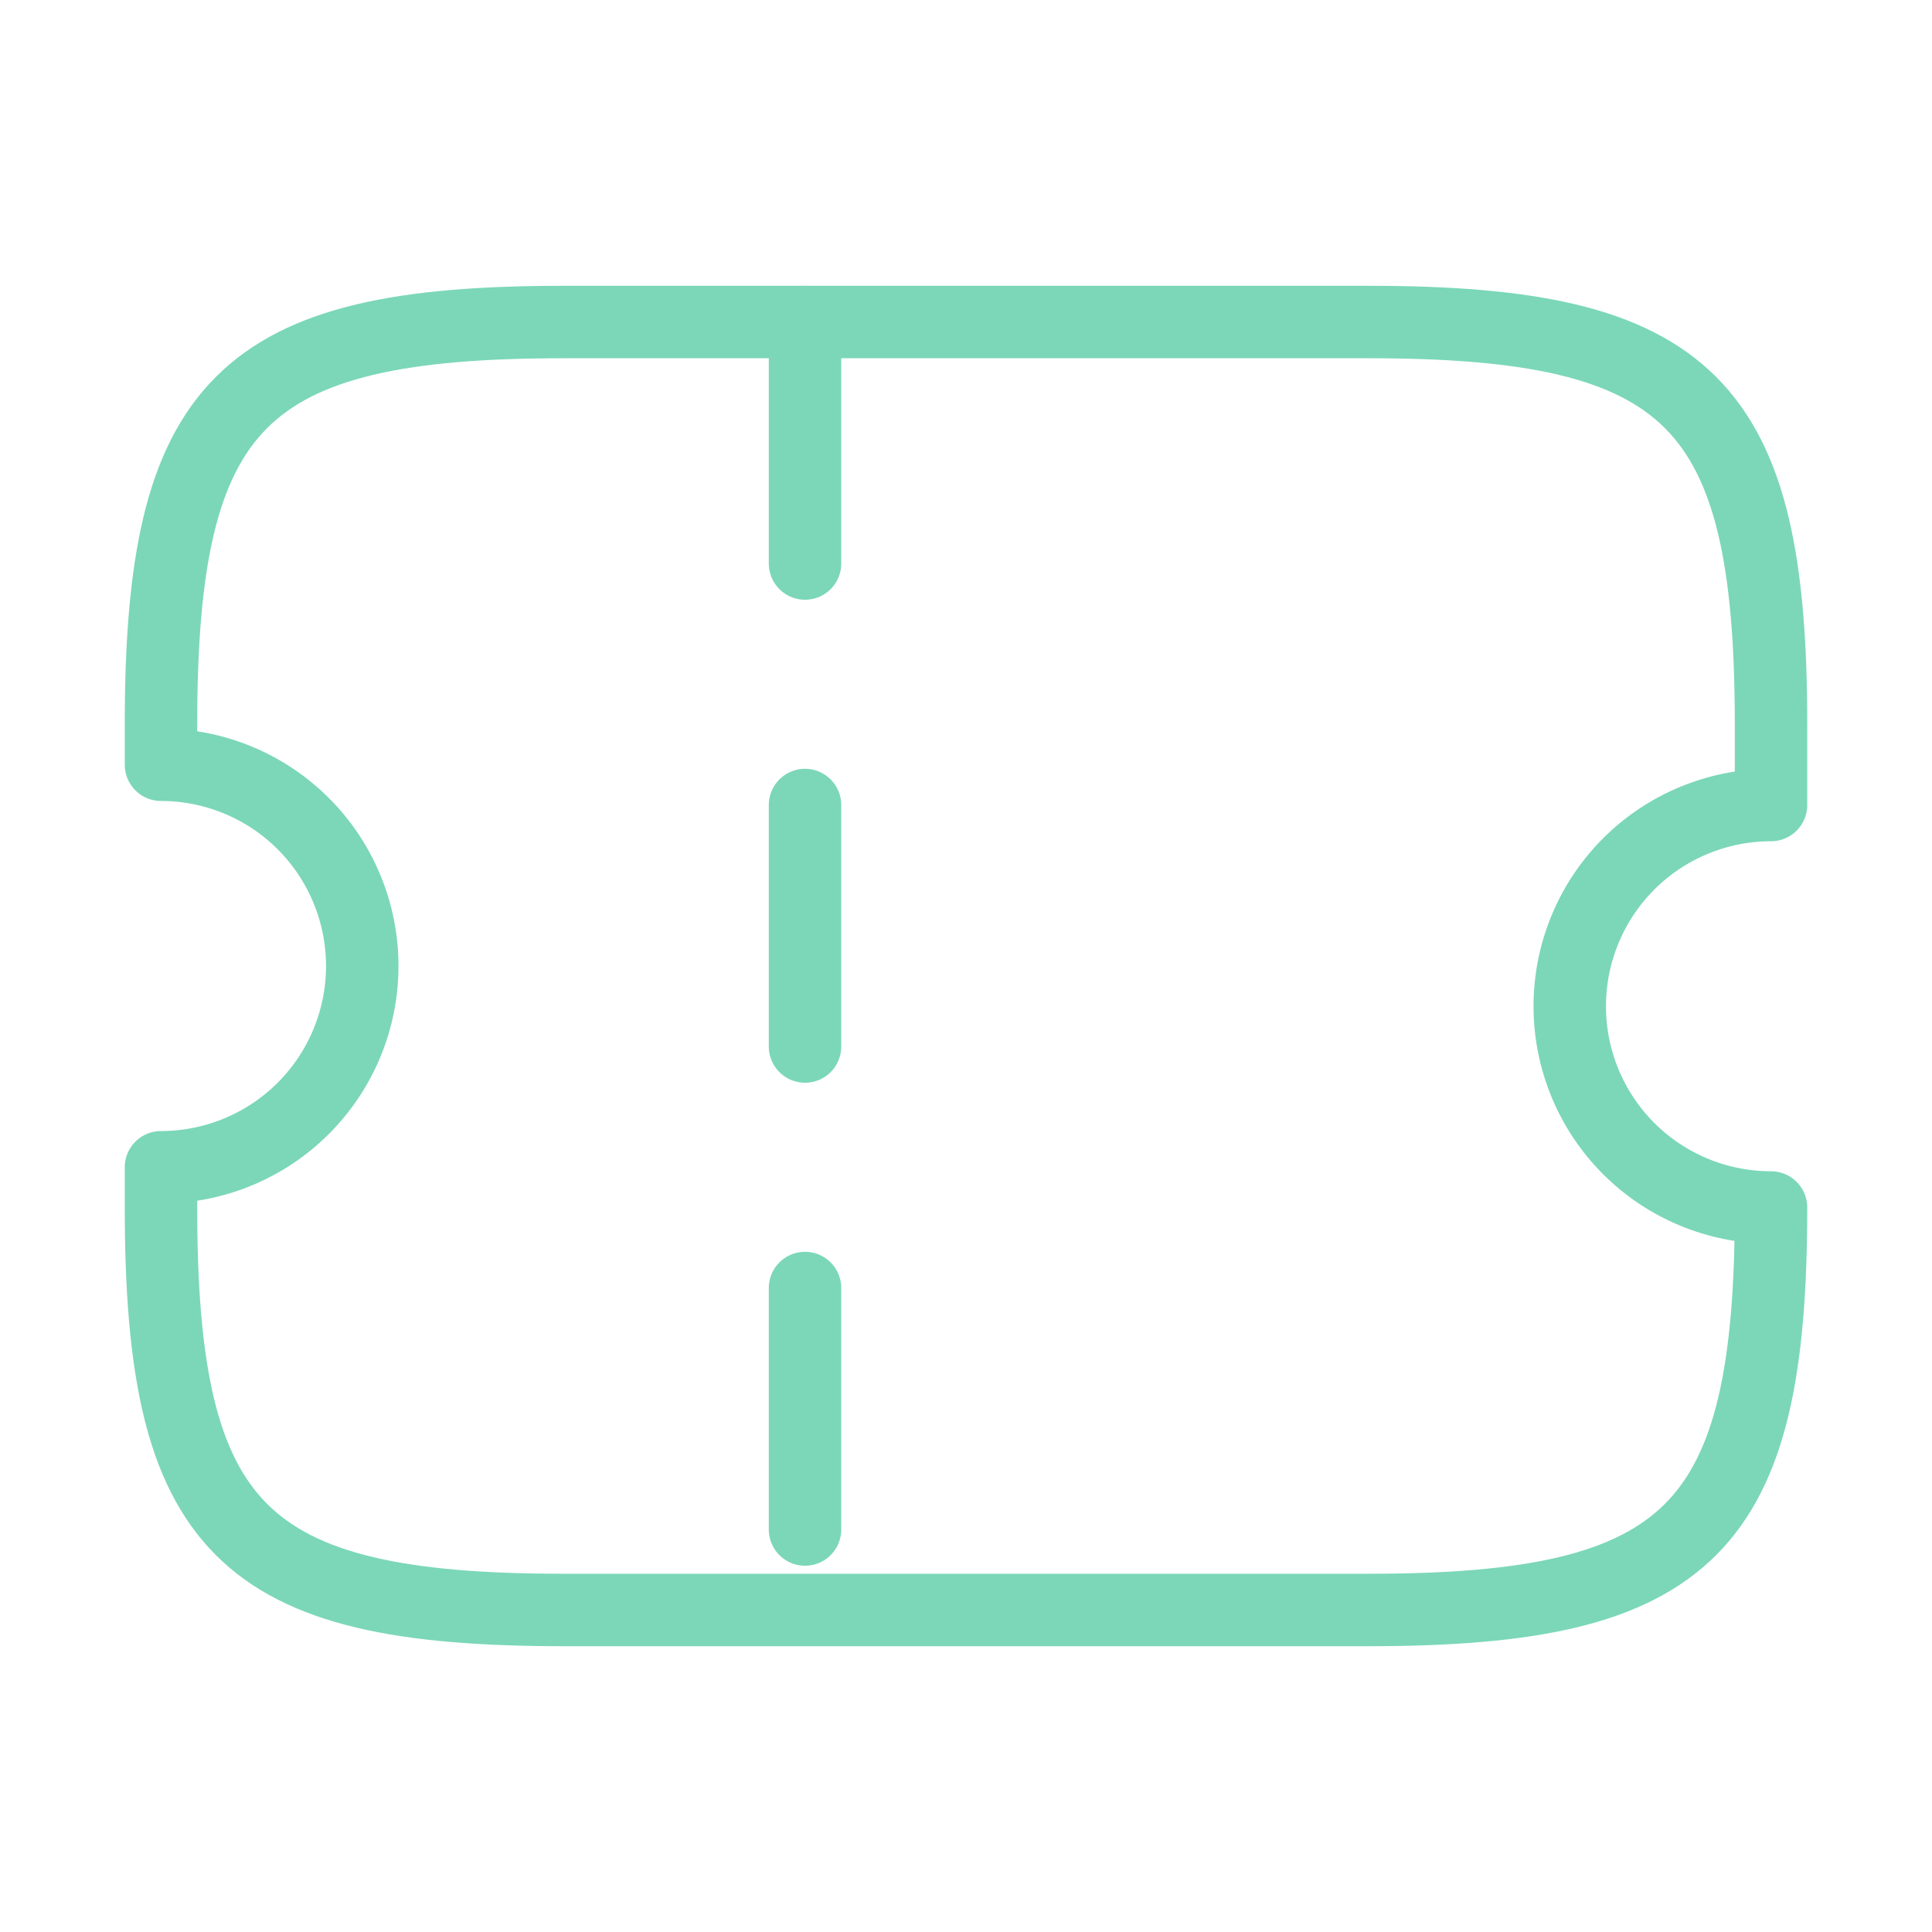 <svg width="40" height="40" viewBox="0 0 40 40" fill="none" xmlns="http://www.w3.org/2000/svg">
<path d="M32.5 20.833C32.5 19.728 32.939 18.669 33.72 17.887C34.502 17.106 35.562 16.667 36.667 16.667V15C36.667 8.333 35 6.667 28.333 6.667H11.667C5 6.667 3.333 8.333 3.333 15V15.833C4.438 15.833 5.498 16.272 6.28 17.054C7.061 17.835 7.5 18.895 7.5 20C7.5 21.105 7.061 22.165 6.28 22.946C5.498 23.728 4.438 24.167 3.333 24.167V25C3.333 31.667 5 33.333 11.667 33.333H28.333C35 33.333 36.667 31.667 36.667 25C35.562 25 34.502 24.561 33.72 23.78C32.939 22.998 32.5 21.939 32.5 20.833Z" stroke="#7BD7B8" stroke-width="1.5" stroke-linecap="round" stroke-linejoin="round"/>
<path d="M16.667 6.667V33.333" stroke="#7BD7B8" stroke-width="1.5" stroke-linecap="round" stroke-linejoin="round" stroke-dasharray="5 5"/>
</svg>
